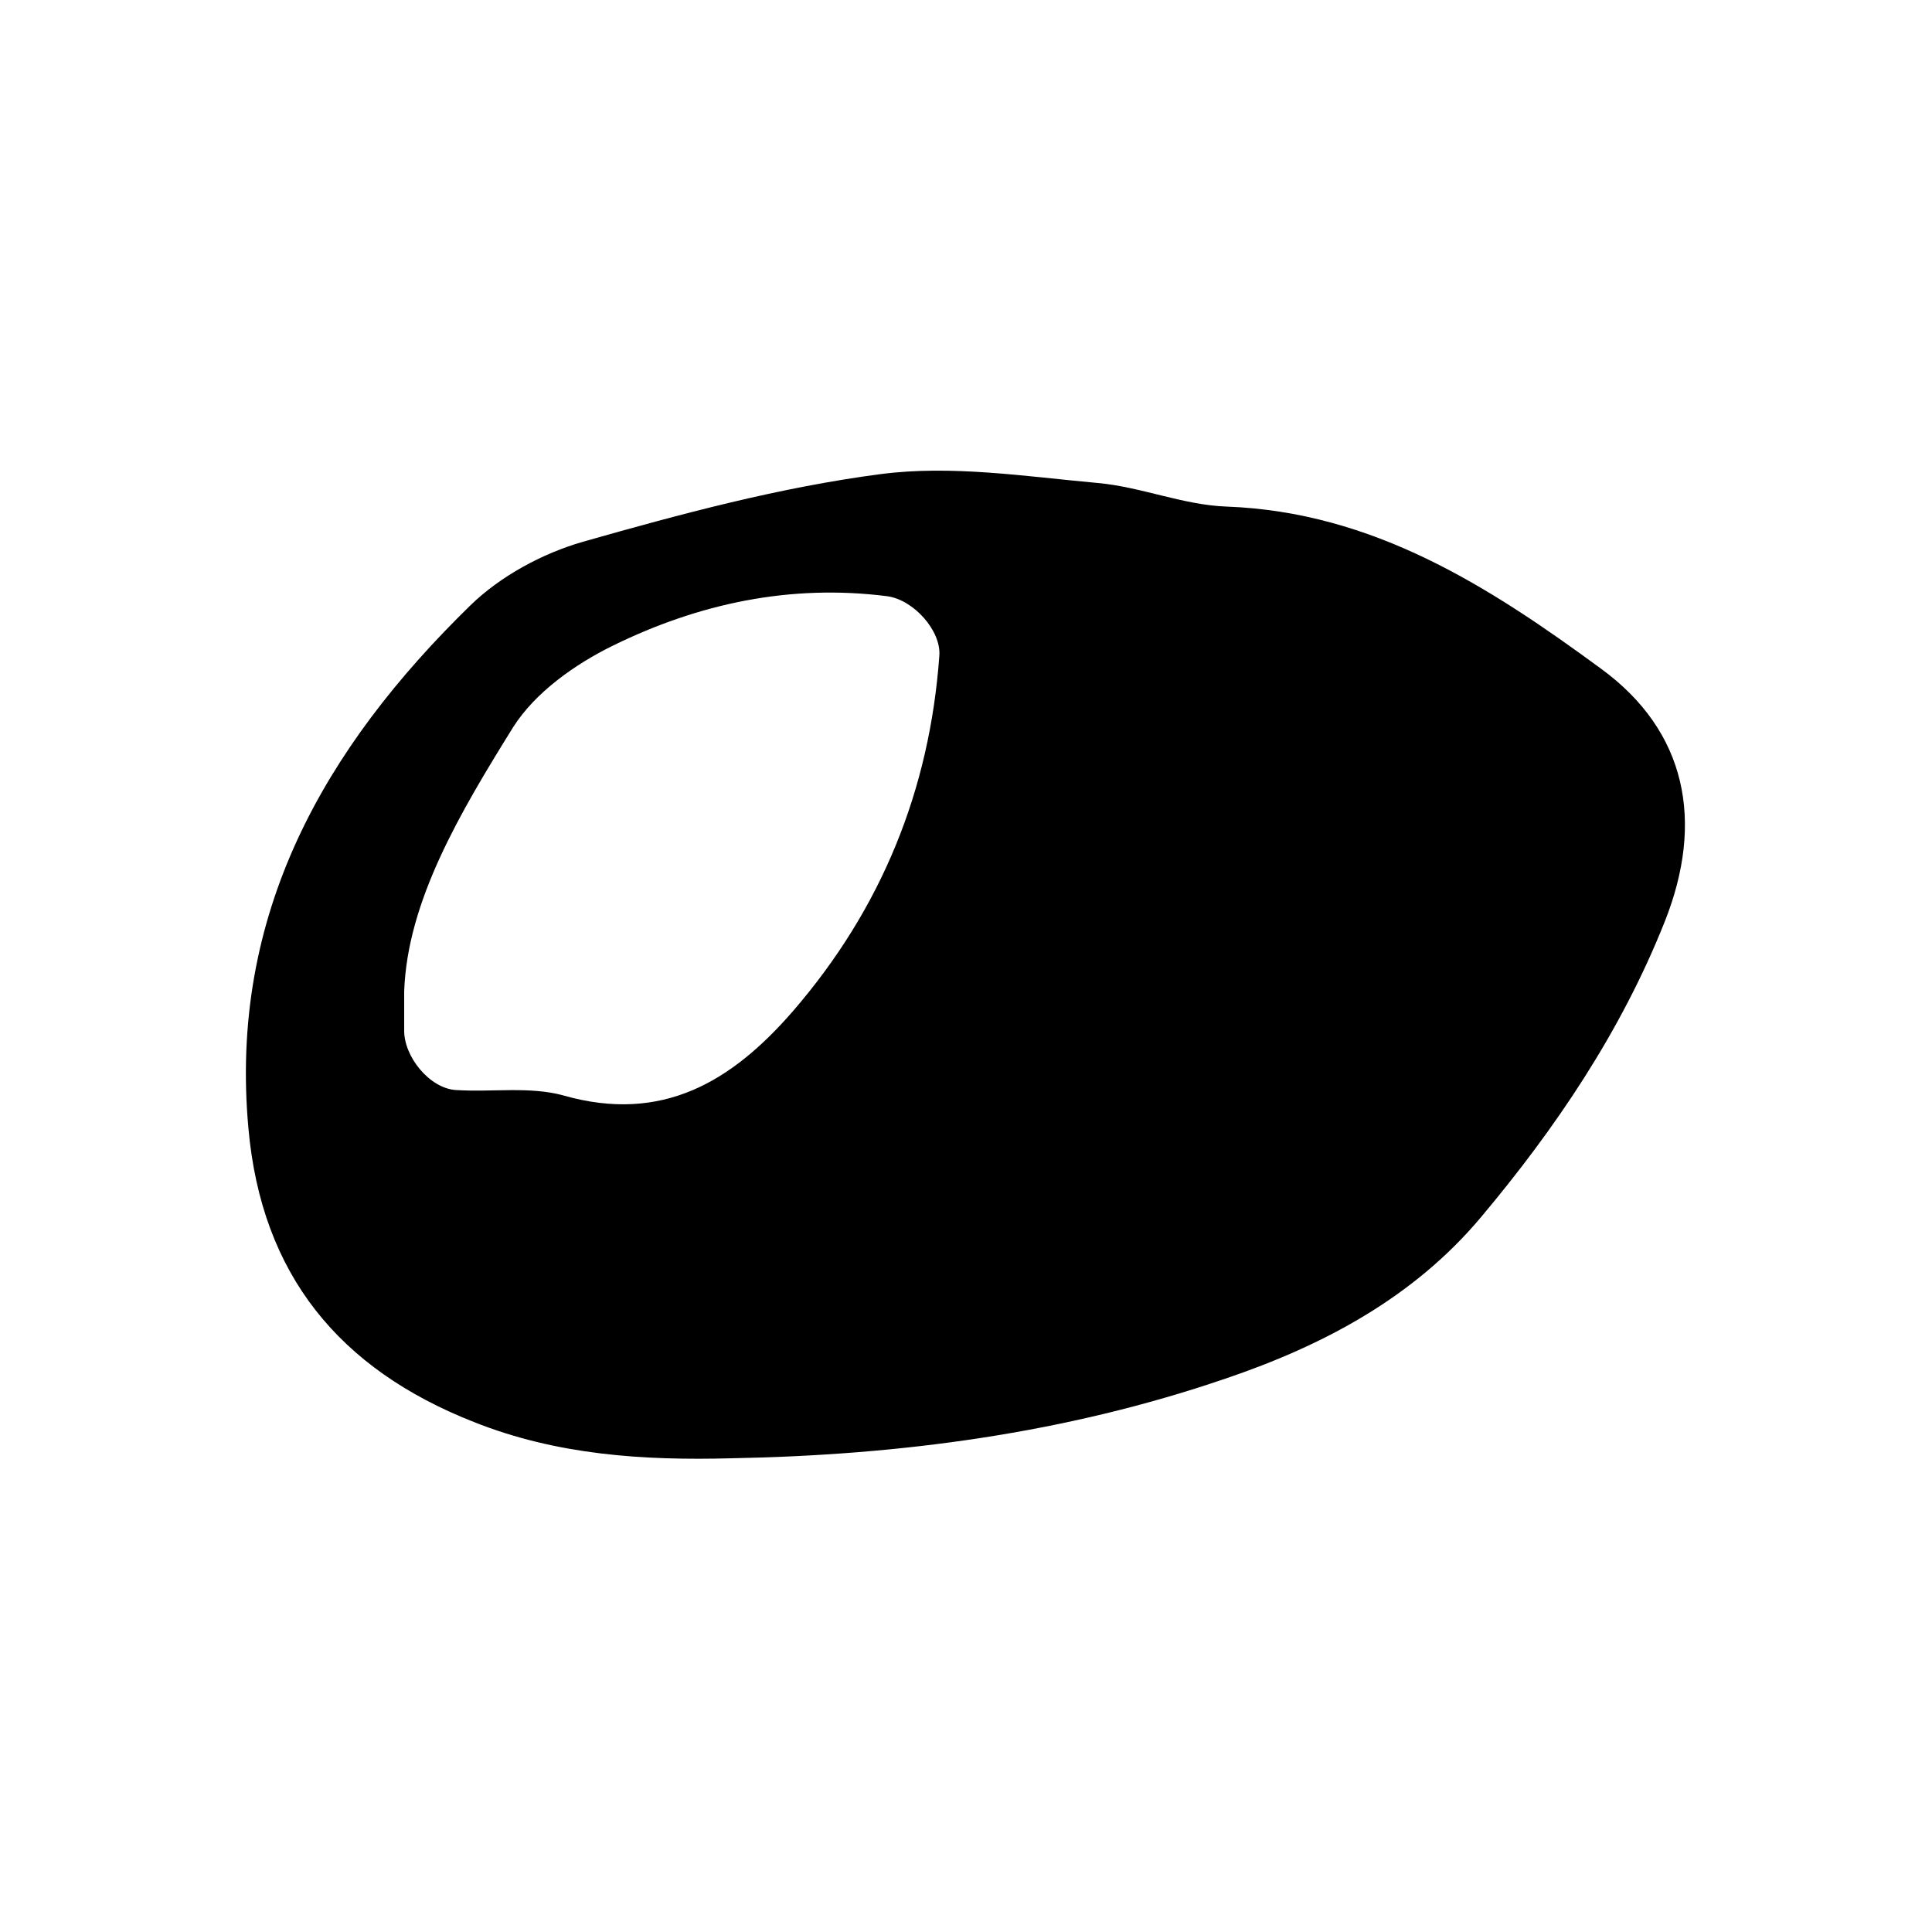 <?xml version="1.0" encoding="utf-8"?>
<!-- Generator: Adobe Illustrator 21.0.2, SVG Export Plug-In . SVG Version: 6.00 Build 0)  -->
<svg version="1.1" id="Layer_1" xmlns="http://www.w3.org/2000/svg" xmlns:xlink="http://www.w3.org/1999/xlink" x="0px" y="0px"
	 viewBox="0 0 500 500" style="enable-background:new 0 0 500 500;" xml:space="preserve">
<path d="M189.3,377.4c-22.8,0.6-45.1-0.8-66.7-9.4c-34.8-13.7-54.9-38.1-58.3-75.9c-5.1-55.5,19.6-98.5,57.4-135.4
	c7.8-7.6,18.7-13.5,29.2-16.5c25.3-7.2,51-14.1,77-17.5c18.4-2.4,37.5,0.6,56.2,2.3c11.2,1,22.1,5.7,33.3,6.1c38,1.4,68,20.7,97,42
	c22,16.1,26.8,39.4,16.4,65.5c-11.3,28.4-28.2,53.4-47.6,76.5c-17.4,20.7-40.7,33.1-66.1,41.7C275.6,371,232.8,376.6,189.3,377.4z
	 M104.6,256.6c0,6,0,7.9,0,9.8c-0.2,7,6.6,15.3,13.4,15.7c9.3,0.6,19.1-1,27.8,1.4c25.6,7.3,43.6-3.6,59.4-21.8
	c22.9-26.5,35.4-57.2,37.9-92c0.5-6.5-6.7-14.5-13.5-15.4c-25.1-3.2-48.8,1.9-71,12.8c-9.8,4.8-20.1,12.1-25.8,21.1
	C119,210.4,105.4,233.3,104.6,256.6z"/>
</svg>

